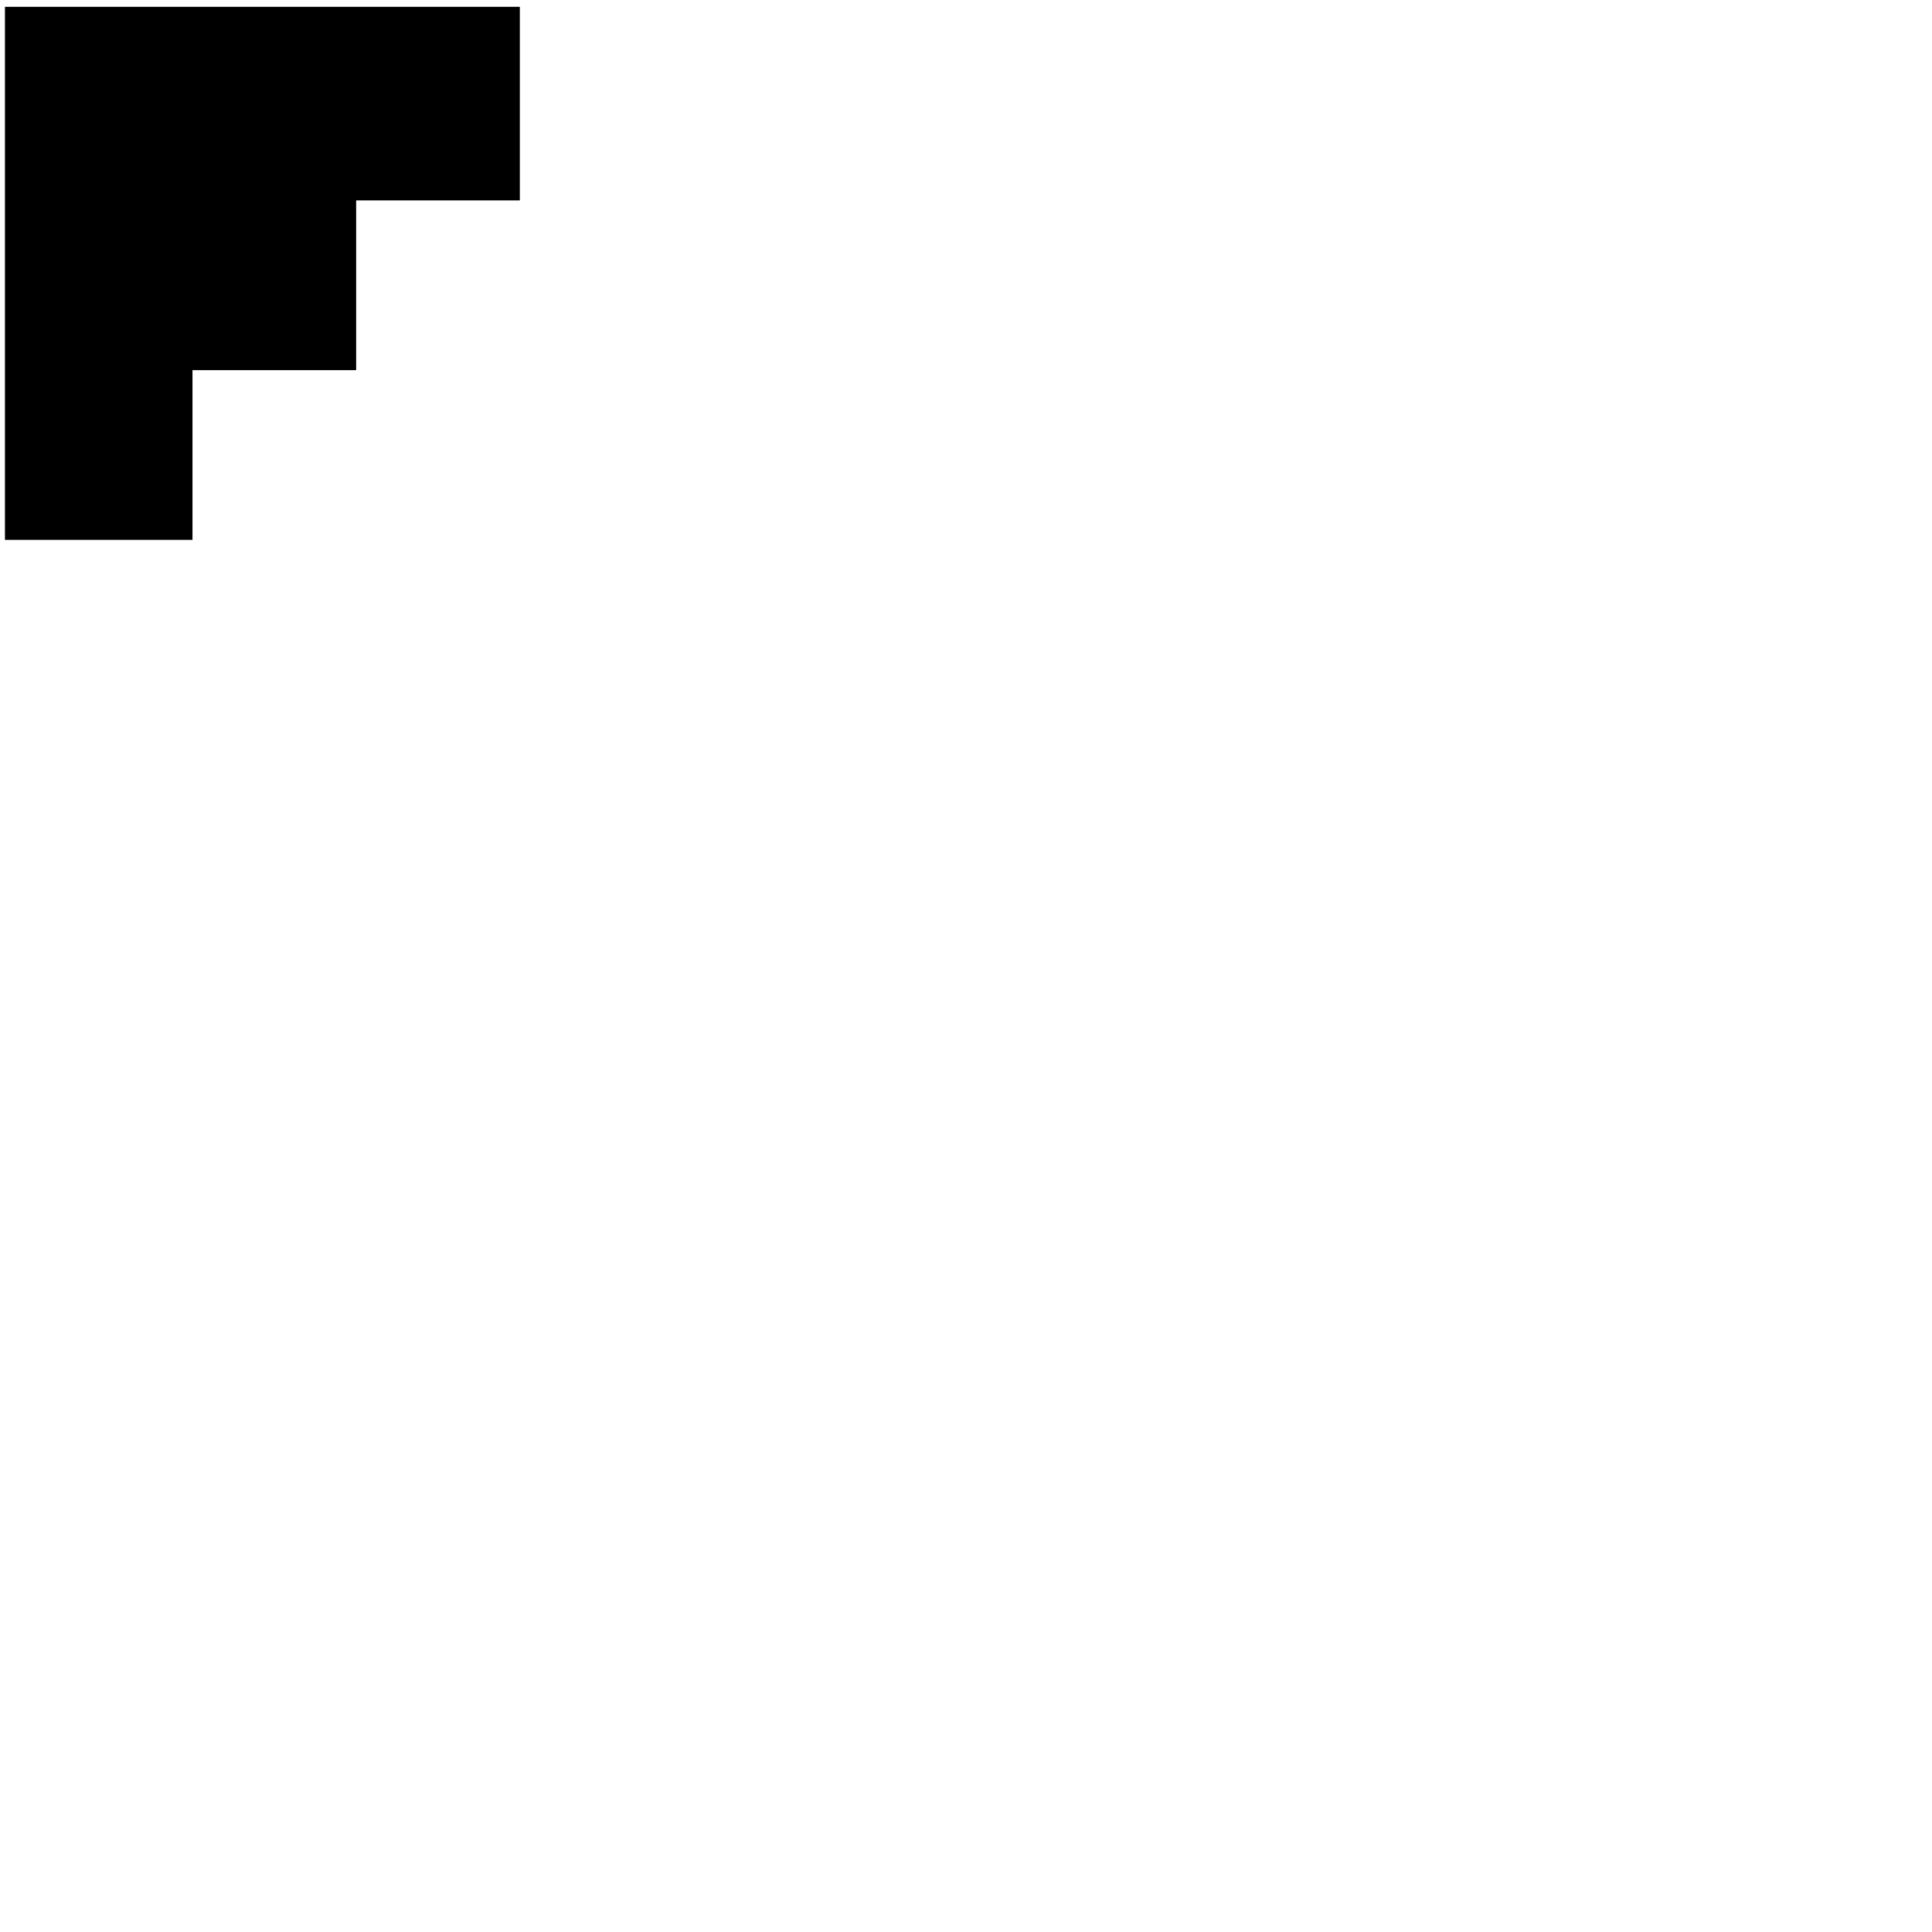 <svg width="162" height="162" viewBox="0 0 162 162" fill="none" xmlns="http://www.w3.org/2000/svg">
<path d="M42.589 16.304H43.089V15.804V1.571V1.071H42.589H1.415H0.915V1.571V44.269V44.769H1.415H15.14H15.64V44.269V30.537H28.864H29.364V30.037V16.304H42.589Z" fill="black" stroke="black"/>
</svg>
